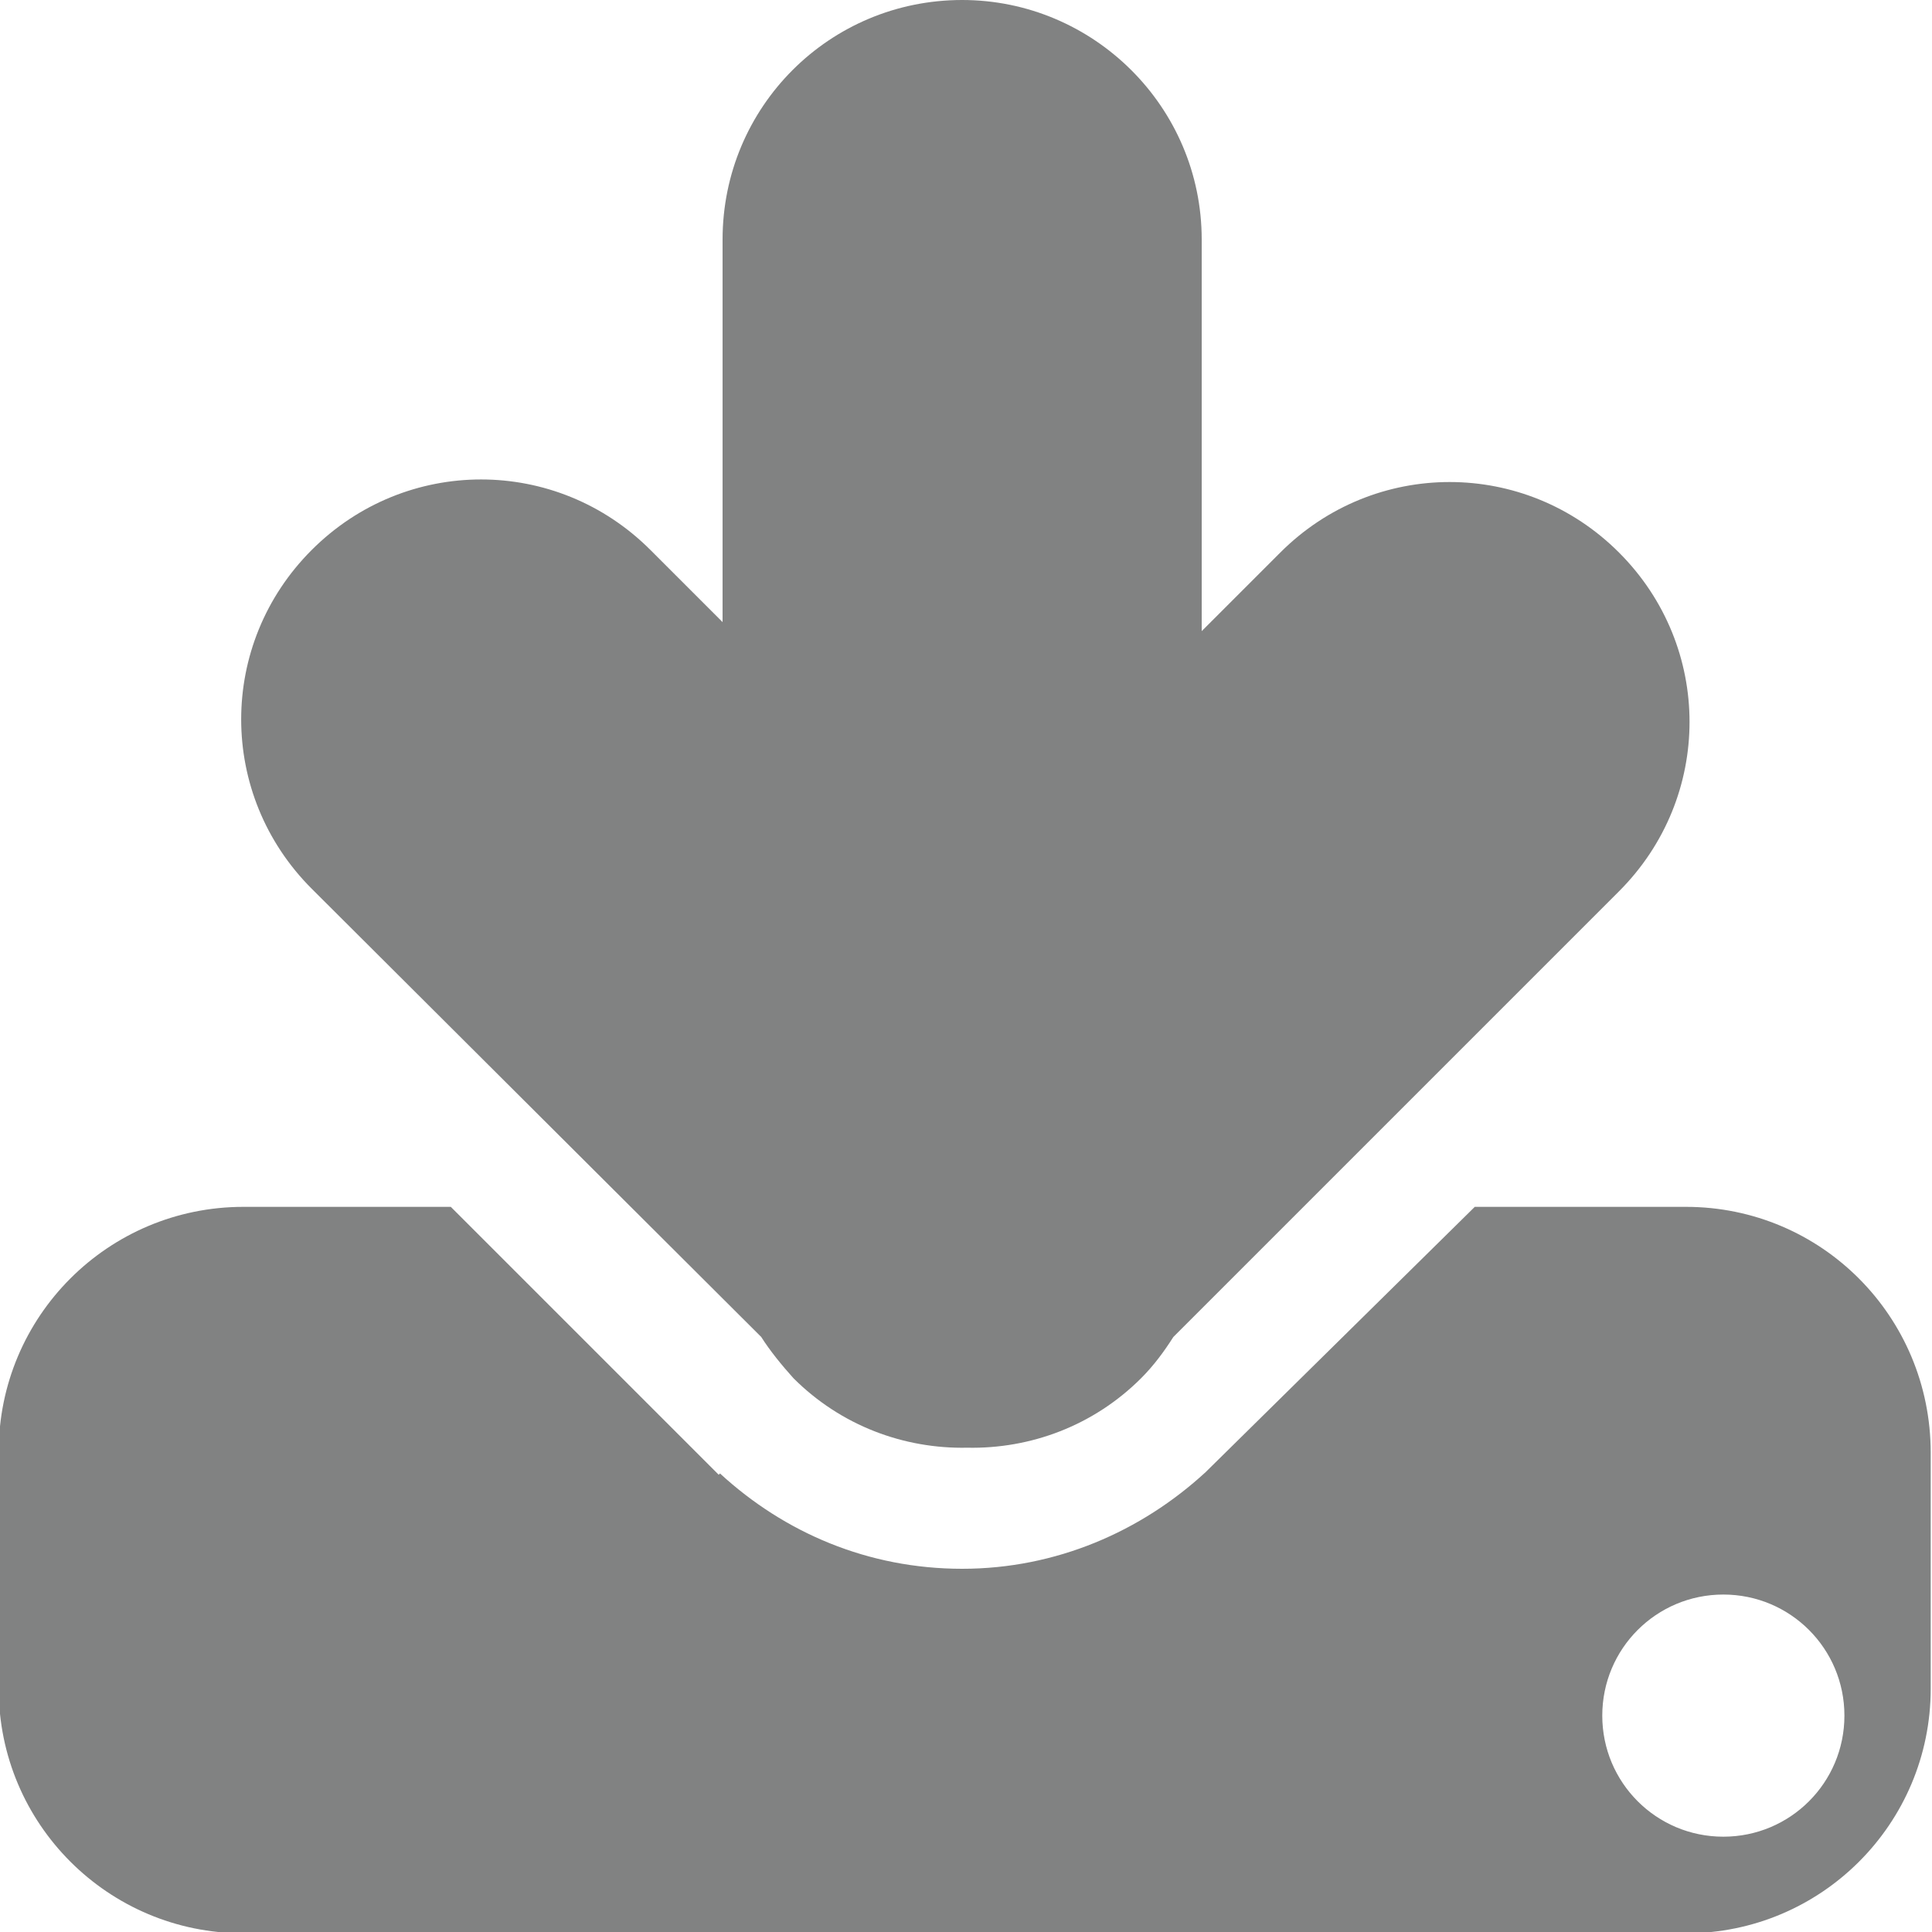 <?xml version="1.0" encoding="utf-8"?>
<!-- Generator: Adobe Illustrator 19.0.0, SVG Export Plug-In . SVG Version: 6.00 Build 0)  -->
<svg version="1.1" id="Layer_1" xmlns="http://www.w3.org/2000/svg" xmlns:xlink="http://www.w3.org/1999/xlink" x="0px" y="0px"
	 viewBox="-361.9 321.9 150 150" style="enable-background:new -361.9 321.9 150 150;" xml:space="preserve">
<style type="text/css">
	.st0{fill:#818282;}
</style>
<g>
	<path class="st0" d="M-302.8,425.7c0.7,1.1,1.6,2.2,2.5,3.2c3.7,3.7,8.6,5.5,13.5,5.4c4.9,0.1,9.8-1.7,13.5-5.4
		c1-1,1.8-2.1,2.5-3.2l34.6-34.6c7.3-7.3,7.3-19,0-26.3c-7.3-7.3-19-7.3-26.3,0l-6.1,6.1v-30.4c0-10.3-8.4-18.6-18.6-18.6
		c-10.3,0-18.6,8.3-18.6,18.6v29.7l-5.6-5.6c-7.3-7.3-19-7.3-26.3,0c-7.3,7.3-7.3,19,0,26.3L-302.8,425.7z"/>
	<path class="st0" d="M-231,415.6h-16.4l-20.9,20.6c-5,4.6-11.6,7.5-18.9,7.5c-7.3,0-13.8-2.8-18.8-7.4l-0.1,0.1l-0.7-0.7
		c-0.2-0.2-0.3-0.3-0.5-0.5l-19.6-19.6h-16.1c-10.5,0-19,8.5-19,19V453c0,10.5,8.5,19,19,19H-231c10.5,0,19-8.5,19-19v-18.3
		C-212,424.1-220.5,415.6-231,415.6z M-228.1,464.5c-5.2,0-9.4-4.2-9.4-9.4s4.2-9.4,9.4-9.4c5.2,0,9.4,4.2,9.4,9.4
		S-222.9,464.5-228.1,464.5z"/>
</g>
</svg>
